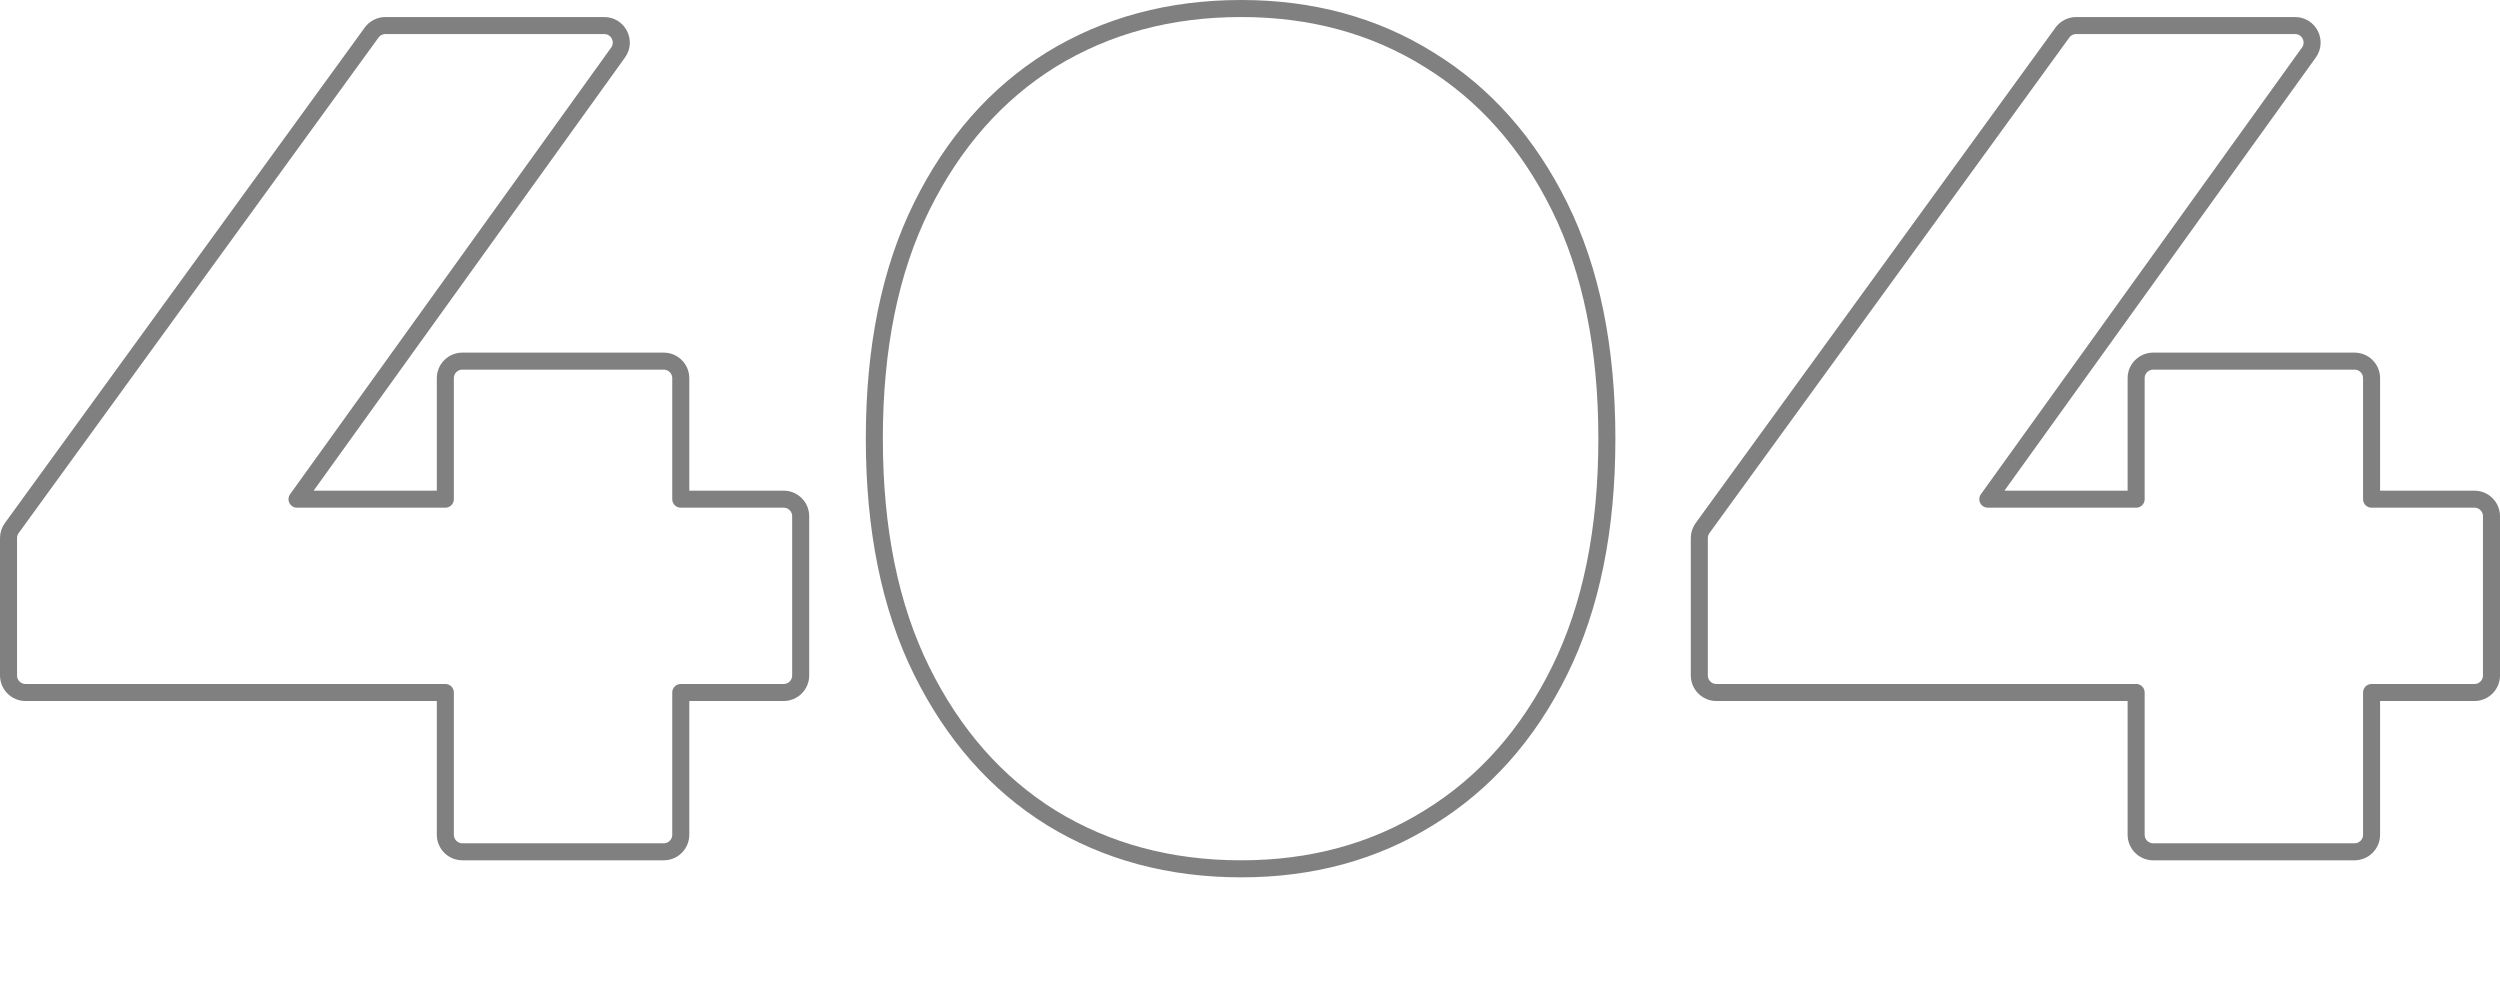 <svg width="587" height="232" viewBox="0 0 587 232" fill="none" xmlns="http://www.w3.org/2000/svg">
<path d="M246.807 192.003L246.818 192.01C259.869 200.018 274.759 204 291.429 204C307.919 204 322.63 200.017 335.5 192.007C348.557 183.994 358.785 172.454 366.195 157.466C373.625 142.437 377.293 124.256 377.293 103C377.293 81.744 373.625 63.563 366.195 48.534C358.785 33.546 348.558 22.006 335.501 13.993C322.631 5.983 307.919 2 291.429 2C274.759 2 259.869 5.982 246.818 13.99L246.818 13.99L246.807 13.997C233.931 22.012 223.799 33.551 216.392 48.534C208.961 63.563 205.293 81.744 205.293 103C205.293 124.256 208.961 142.437 216.392 157.466C223.799 172.449 233.931 183.988 246.807 192.003Z" stroke="#808080" stroke-width="4" stroke-linejoin="round"/>
<path d="M87.252 7.65L2.763 123.989C2.267 124.673 2 125.495 2 126.34V158.598C2 160.808 3.791 162.598 6 162.598H104.564V196C104.564 198.209 106.354 200 108.564 200H155.845C158.054 200 159.845 198.209 159.845 196V162.598H184C186.209 162.598 188 160.808 188 158.598V121.207C188 118.998 186.209 117.207 184 117.207H159.845V88.793C159.845 86.584 158.054 84.793 155.845 84.793H108.564C106.354 84.793 104.564 86.584 104.564 88.793V117.207H69.74L145.126 12.335C147.028 9.688 145.137 6 141.878 6H90.489C89.208 6 88.005 6.613 87.252 7.65Z" stroke="#808080" stroke-width="4" stroke-linejoin="round"/>
<path d="M484.252 7.65L399.763 123.989C399.267 124.673 399 125.495 399 126.34V158.598C399 160.808 400.791 162.598 403 162.598H501.564V196C501.564 198.209 503.354 200 505.564 200H552.845C555.054 200 556.845 198.209 556.845 196V162.598H581C583.209 162.598 585 160.808 585 158.598V121.207C585 118.998 583.209 117.207 581 117.207H556.845V88.793C556.845 86.584 555.054 84.793 552.845 84.793H505.564C503.354 84.793 501.564 86.584 501.564 88.793V117.207H466.741L542.126 12.335C544.028 9.688 542.137 6 538.878 6H487.489C486.208 6 485.005 6.613 484.252 7.65Z" stroke="#808080" stroke-width="4" stroke-linejoin="round"/>
</svg>
